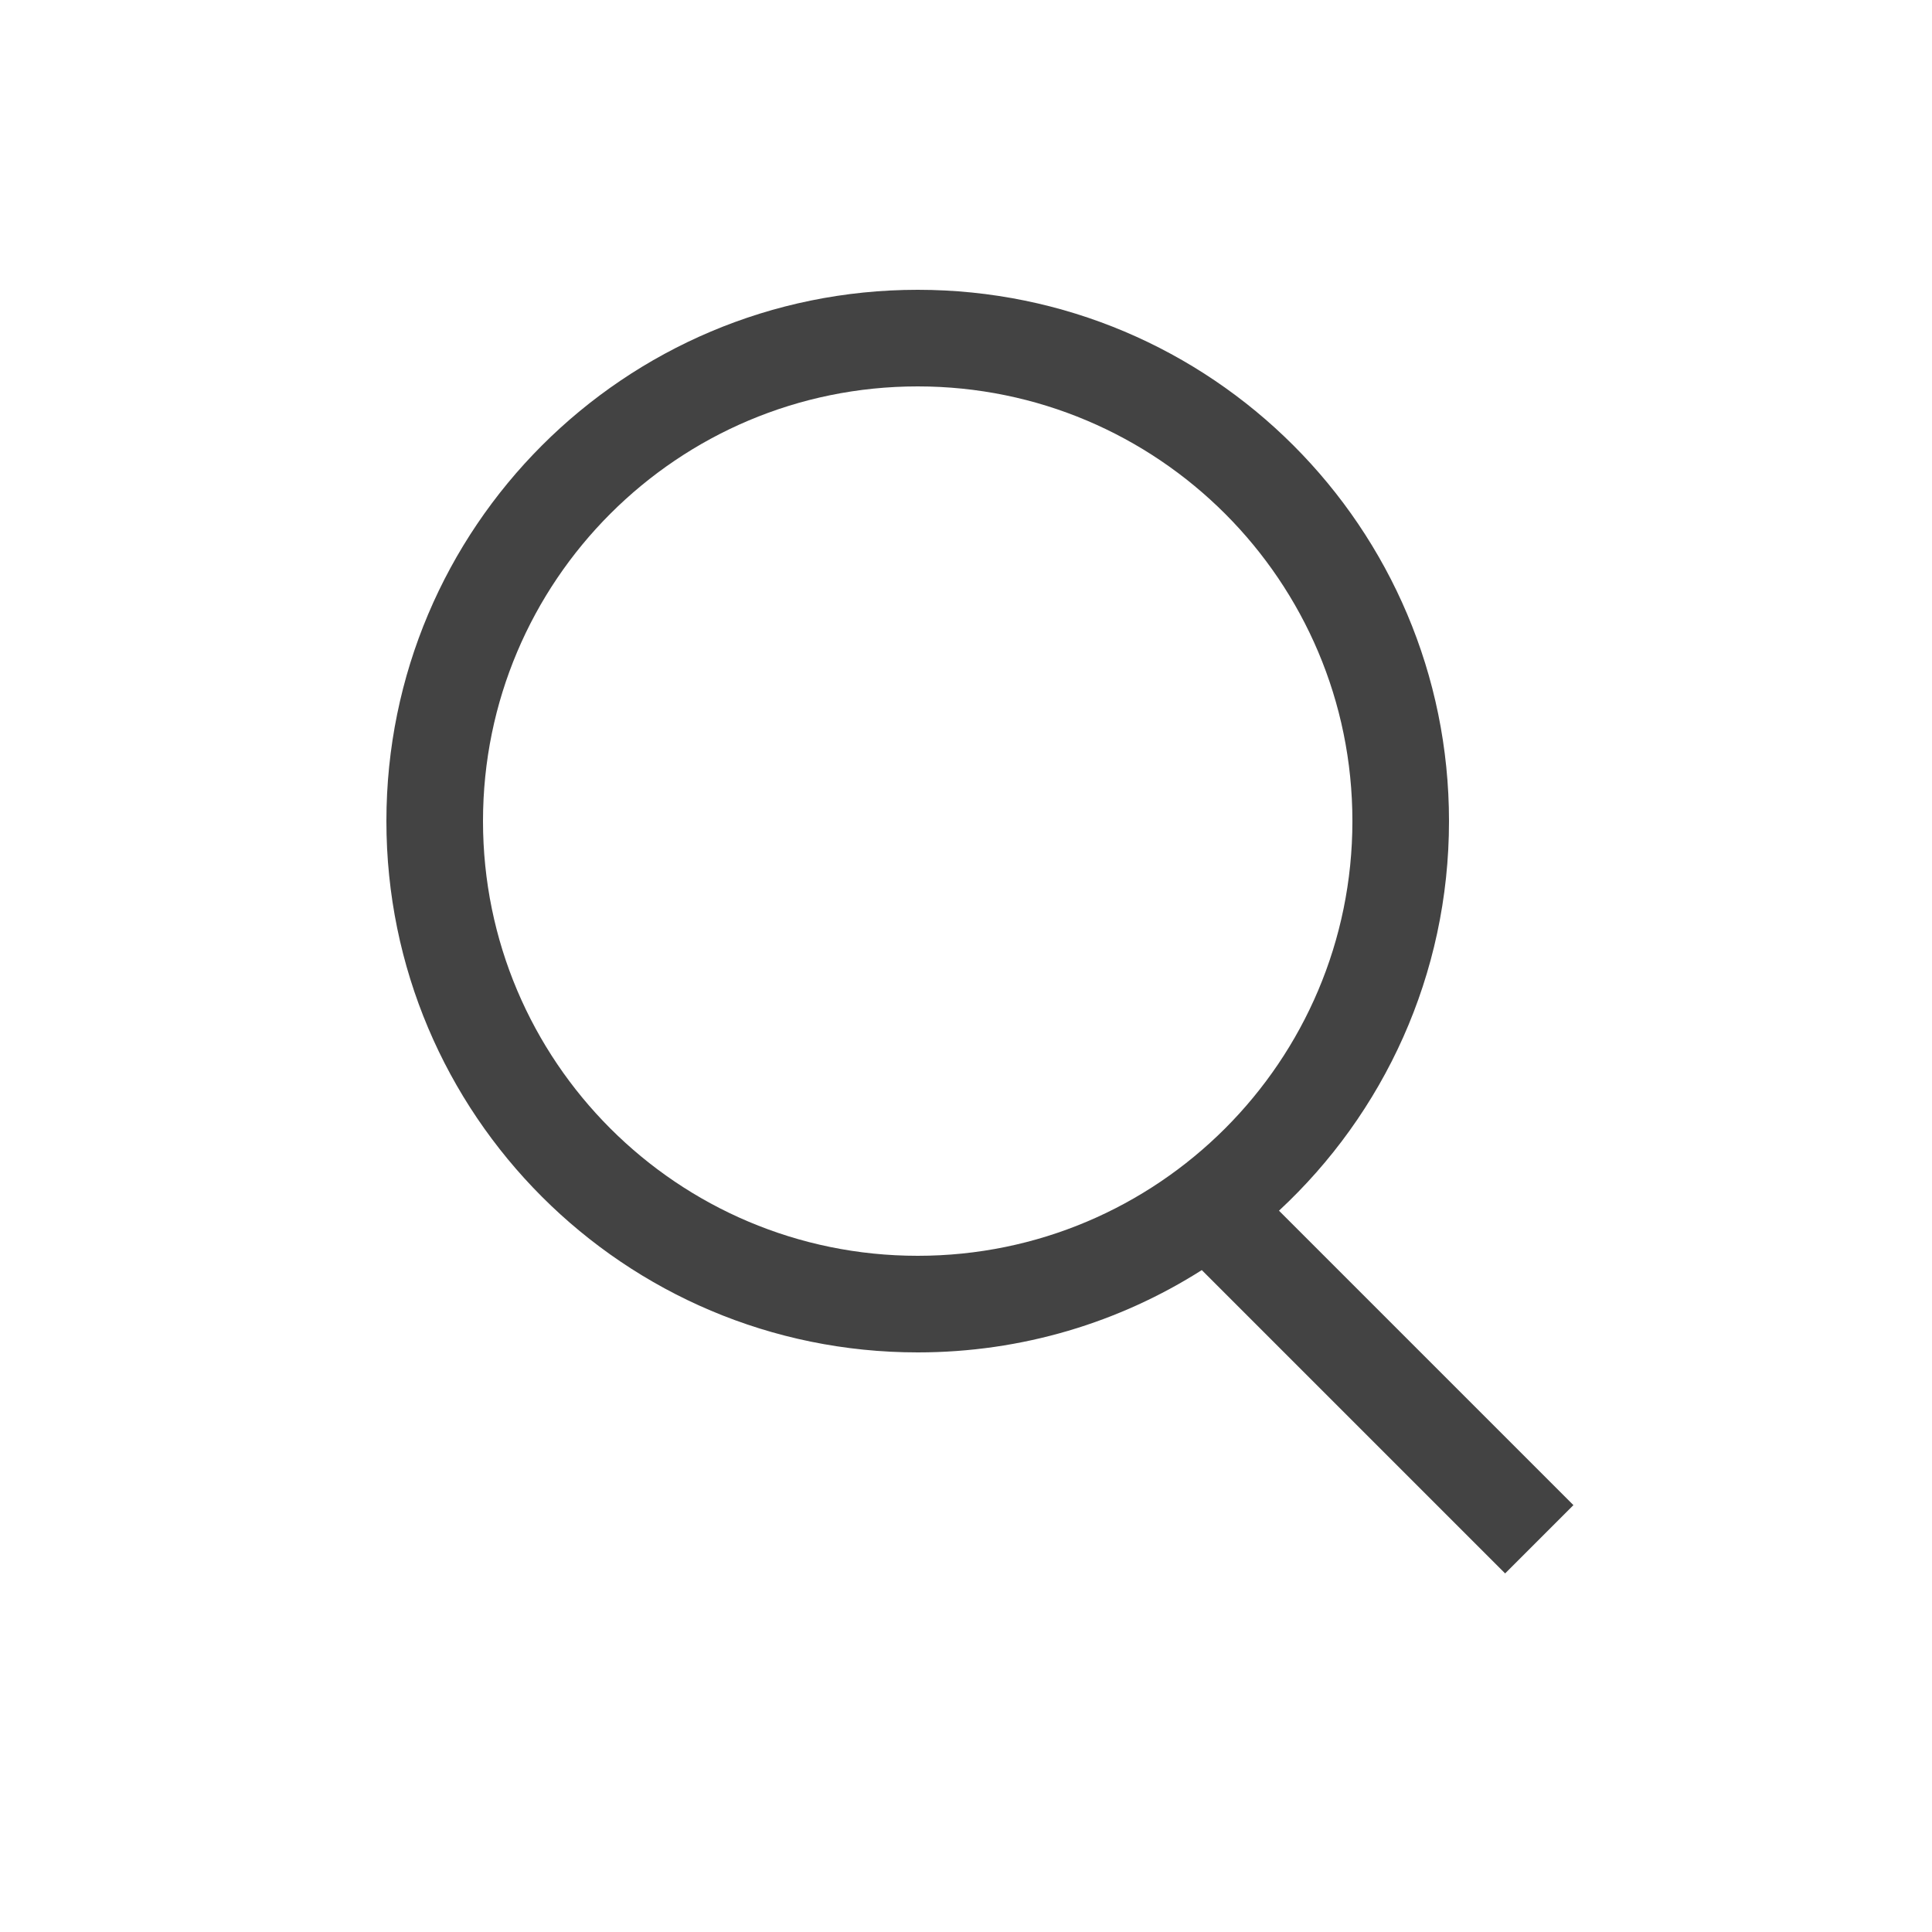 <?xml version="1.0" encoding="UTF-8"?>
<svg width="20px" height="20px" viewBox="0 0 20 20" version="1.1" xmlns="http://www.w3.org/2000/svg" xmlns:xlink="http://www.w3.org/1999/xlink">
    <!-- Generator: Sketch 52.3 (67297) - http://www.bohemiancoding.com/sketch -->
    <title>search</title>
    <desc>Created with Sketch.</desc>
    <g id="search" stroke="none" stroke-width="1" fill="none" fill-rule="evenodd">
        <path d="M13.24,12.533 L16.288,15.581 L15.581,16.288 L12.441,13.148 C11.591,13.688 10.582,14 9.5,14 C6.462,14 4,11.538 4,8.5 C4,5.462 6.462,3 9.5,3 C12.538,3 15,5.462 15,8.5 C15,10.093 14.323,11.528 13.24,12.533 Z M9.5,13 C11.985,13 14,10.985 14,8.5 C14,6.015 11.985,4 9.5,4 C7.015,4 5,6.015 5,8.5 C5,10.985 7.015,13 9.5,13 Z" id="Combined-Shape" fill="#434343" fill-rule="nonzero"></path>
    </g>
</svg>